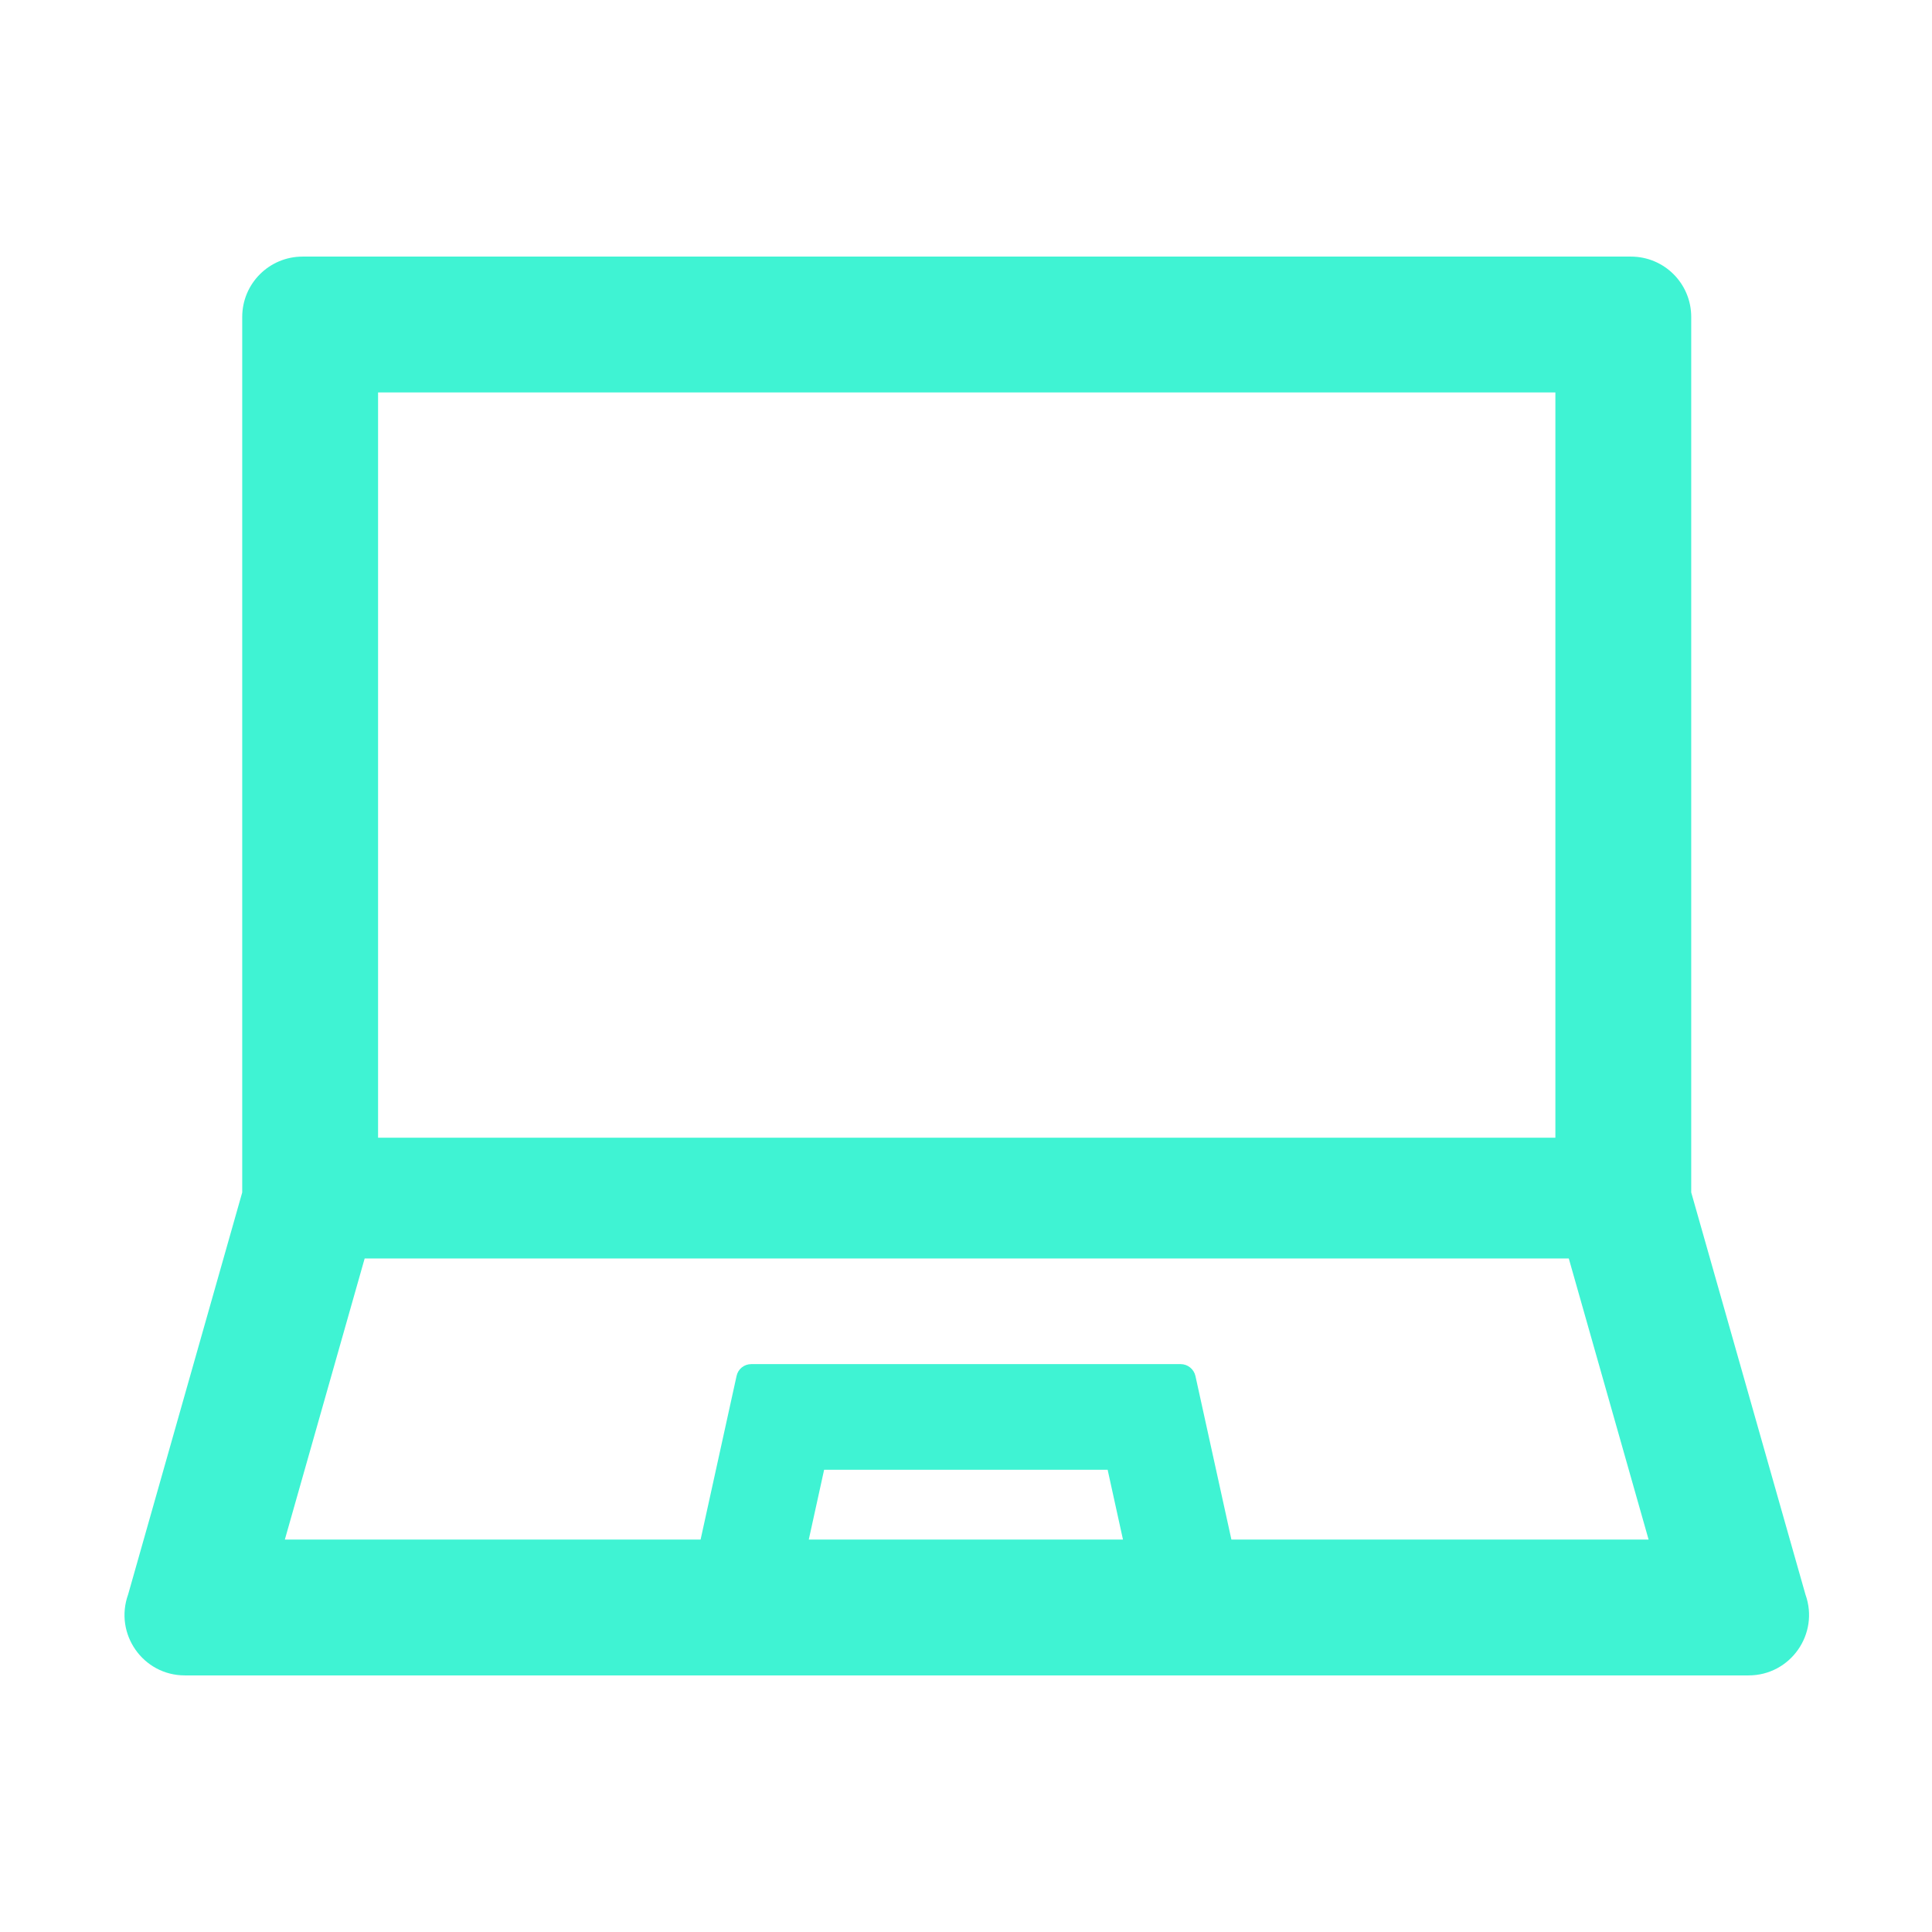 <?xml version="1.0" encoding="UTF-8"?>
<svg width="16px" height="16px" viewBox="0 0 16 16" version="1.1" xmlns="http://www.w3.org/2000/svg" xmlns:xlink="http://www.w3.org/1999/xlink">
    <!-- Generator: Sketch 57 (83077) - https://sketch.com -->
    <title>laptop</title>
    <desc>Created with Sketch.</desc>
    <g id="11.22" stroke="none" stroke-width="1" fill="none" fill-rule="evenodd">
        <g id="市场结构评估—看板" transform="translate(-24, -110)" fill-rule="nonzero">
            <g id="编组-19" transform="translate(24, 108)">
                <g id="编组-2">
                    <g id="laptop" transform="translate(0, 2)">
                        <rect id="矩形" fill="#000000" opacity="0" x="0" y="0" width="16" height="16"></rect>
                        <path d="M14.952,13.205 L14.006,9.875 L14.006,2.625 C14.006,2.348 13.783,2.125 13.506,2.125 L2.506,2.125 C2.23,2.125 2.006,2.348 2.006,2.625 L2.006,9.875 L1.061,13.205 C0.944,13.531 1.184,13.875 1.531,13.875 L14.481,13.875 C14.828,13.875 15.069,13.531 14.952,13.205 Z M3.131,3.25 L12.881,3.25 L12.881,9.422 L3.131,9.422 L3.131,3.25 Z M6.698,12.75 L6.825,12.172 L9.173,12.172 L9.3,12.75 L6.698,12.75 Z M10.198,12.75 L9.9,11.395 C9.887,11.338 9.836,11.297 9.778,11.297 L6.222,11.297 C6.162,11.297 6.112,11.338 6.1,11.395 L5.802,12.75 L2.359,12.75 L3.02,10.422 L12.992,10.422 L13.653,12.75 L10.198,12.75 Z" id="形状" fill="#3FF3D3"></path>
                    </g>
                </g>
            </g>
        </g>
    </g>
</svg>